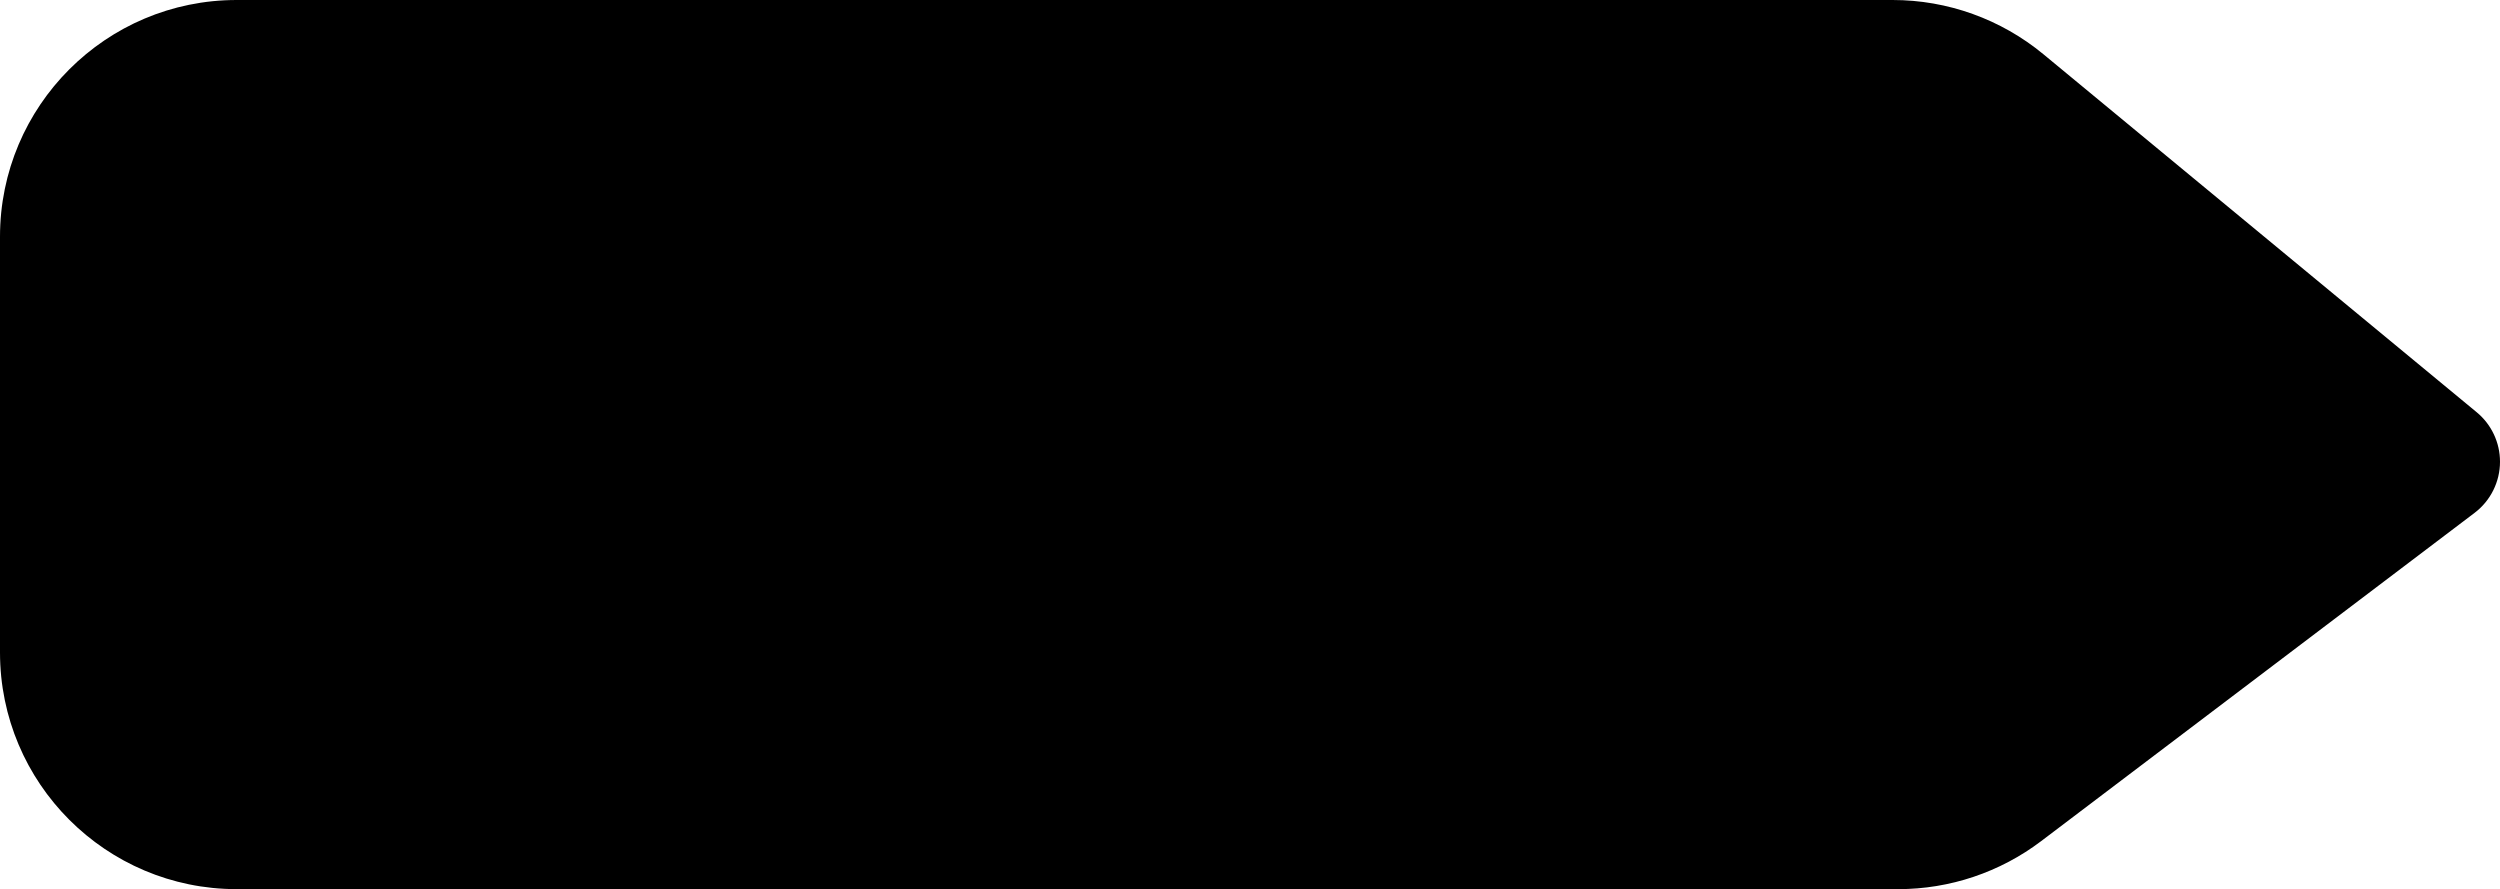 <svg width="433" height="154" viewBox="0 0 433 154" fill="none" xmlns="http://www.w3.org/2000/svg">
<path d="M0 41C0 18.356 18.356 0 41 0H327.8C337.332 0 346.566 3.321 353.915 9.393L428.965 71.402C431.521 73.513 433 76.654 433 79.969C433 83.448 431.37 86.727 428.597 88.828L353.526 145.684C346.402 151.08 337.71 154 328.772 154H41C18.356 154 0 135.644 0 113V41Z" fill="black"/>
</svg>
